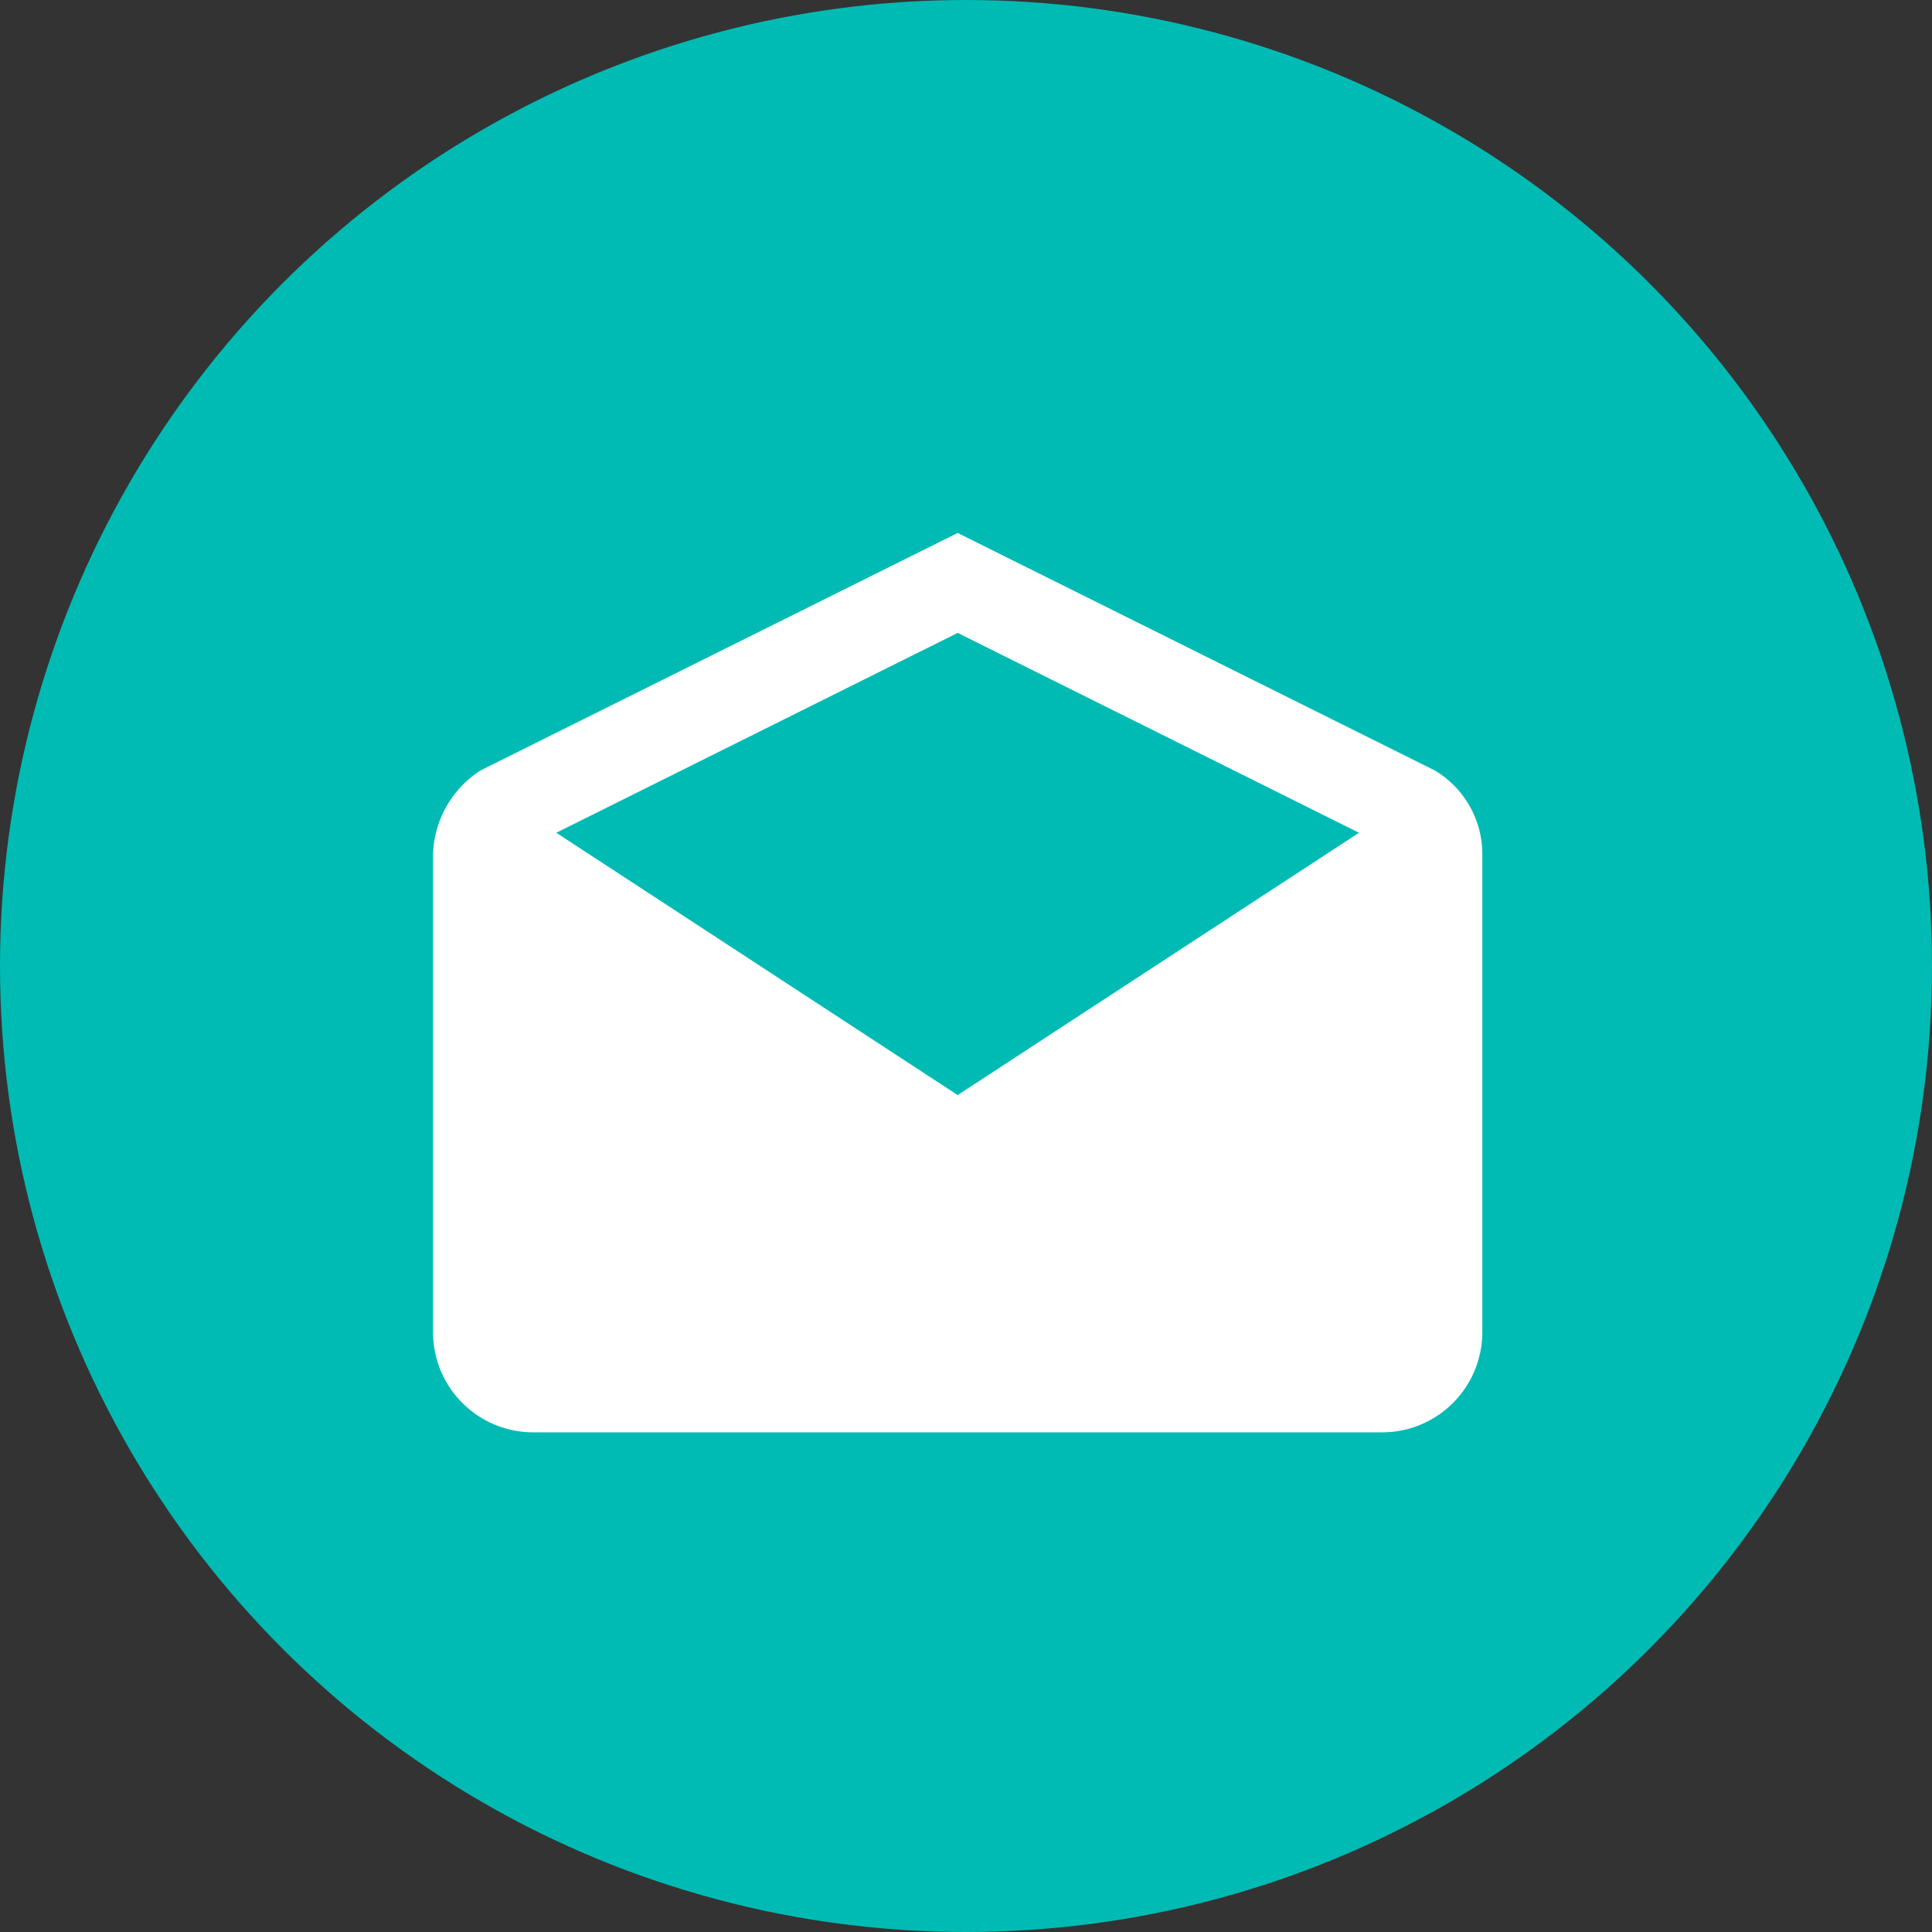 <svg xmlns="http://www.w3.org/2000/svg" width="58" height="58" viewBox="0 0 58 58">
  <rect x="0" y="0" width="58" height="58" fill="#333333" stroke="none"/>
  <g id="icon-mail" transform="translate(-1251 -1293.357)">
    <circle id="Ellipse_12" data-name="Ellipse 12" cx="29" cy="29" r="29" transform="translate(1251 1293.357)" fill="#00bbb4"/>
    <path id="Icon_ionic-md-mail-open" data-name="Icon ionic-md-mail-open" d="M33.75,14.18a2.925,2.925,0,0,0-1.425-2.55L18,4.5,3.675,11.63A3.1,3.1,0,0,0,2.25,14.18V28.5a3.009,3.009,0,0,0,3,3h25.5a3.009,3.009,0,0,0,3-3ZM18,21.375,5.951,13.5,18,7.5l12.049,6Z" transform="translate(1261.75 1304.857)" fill="#fff"/>
  </g>
</svg>
